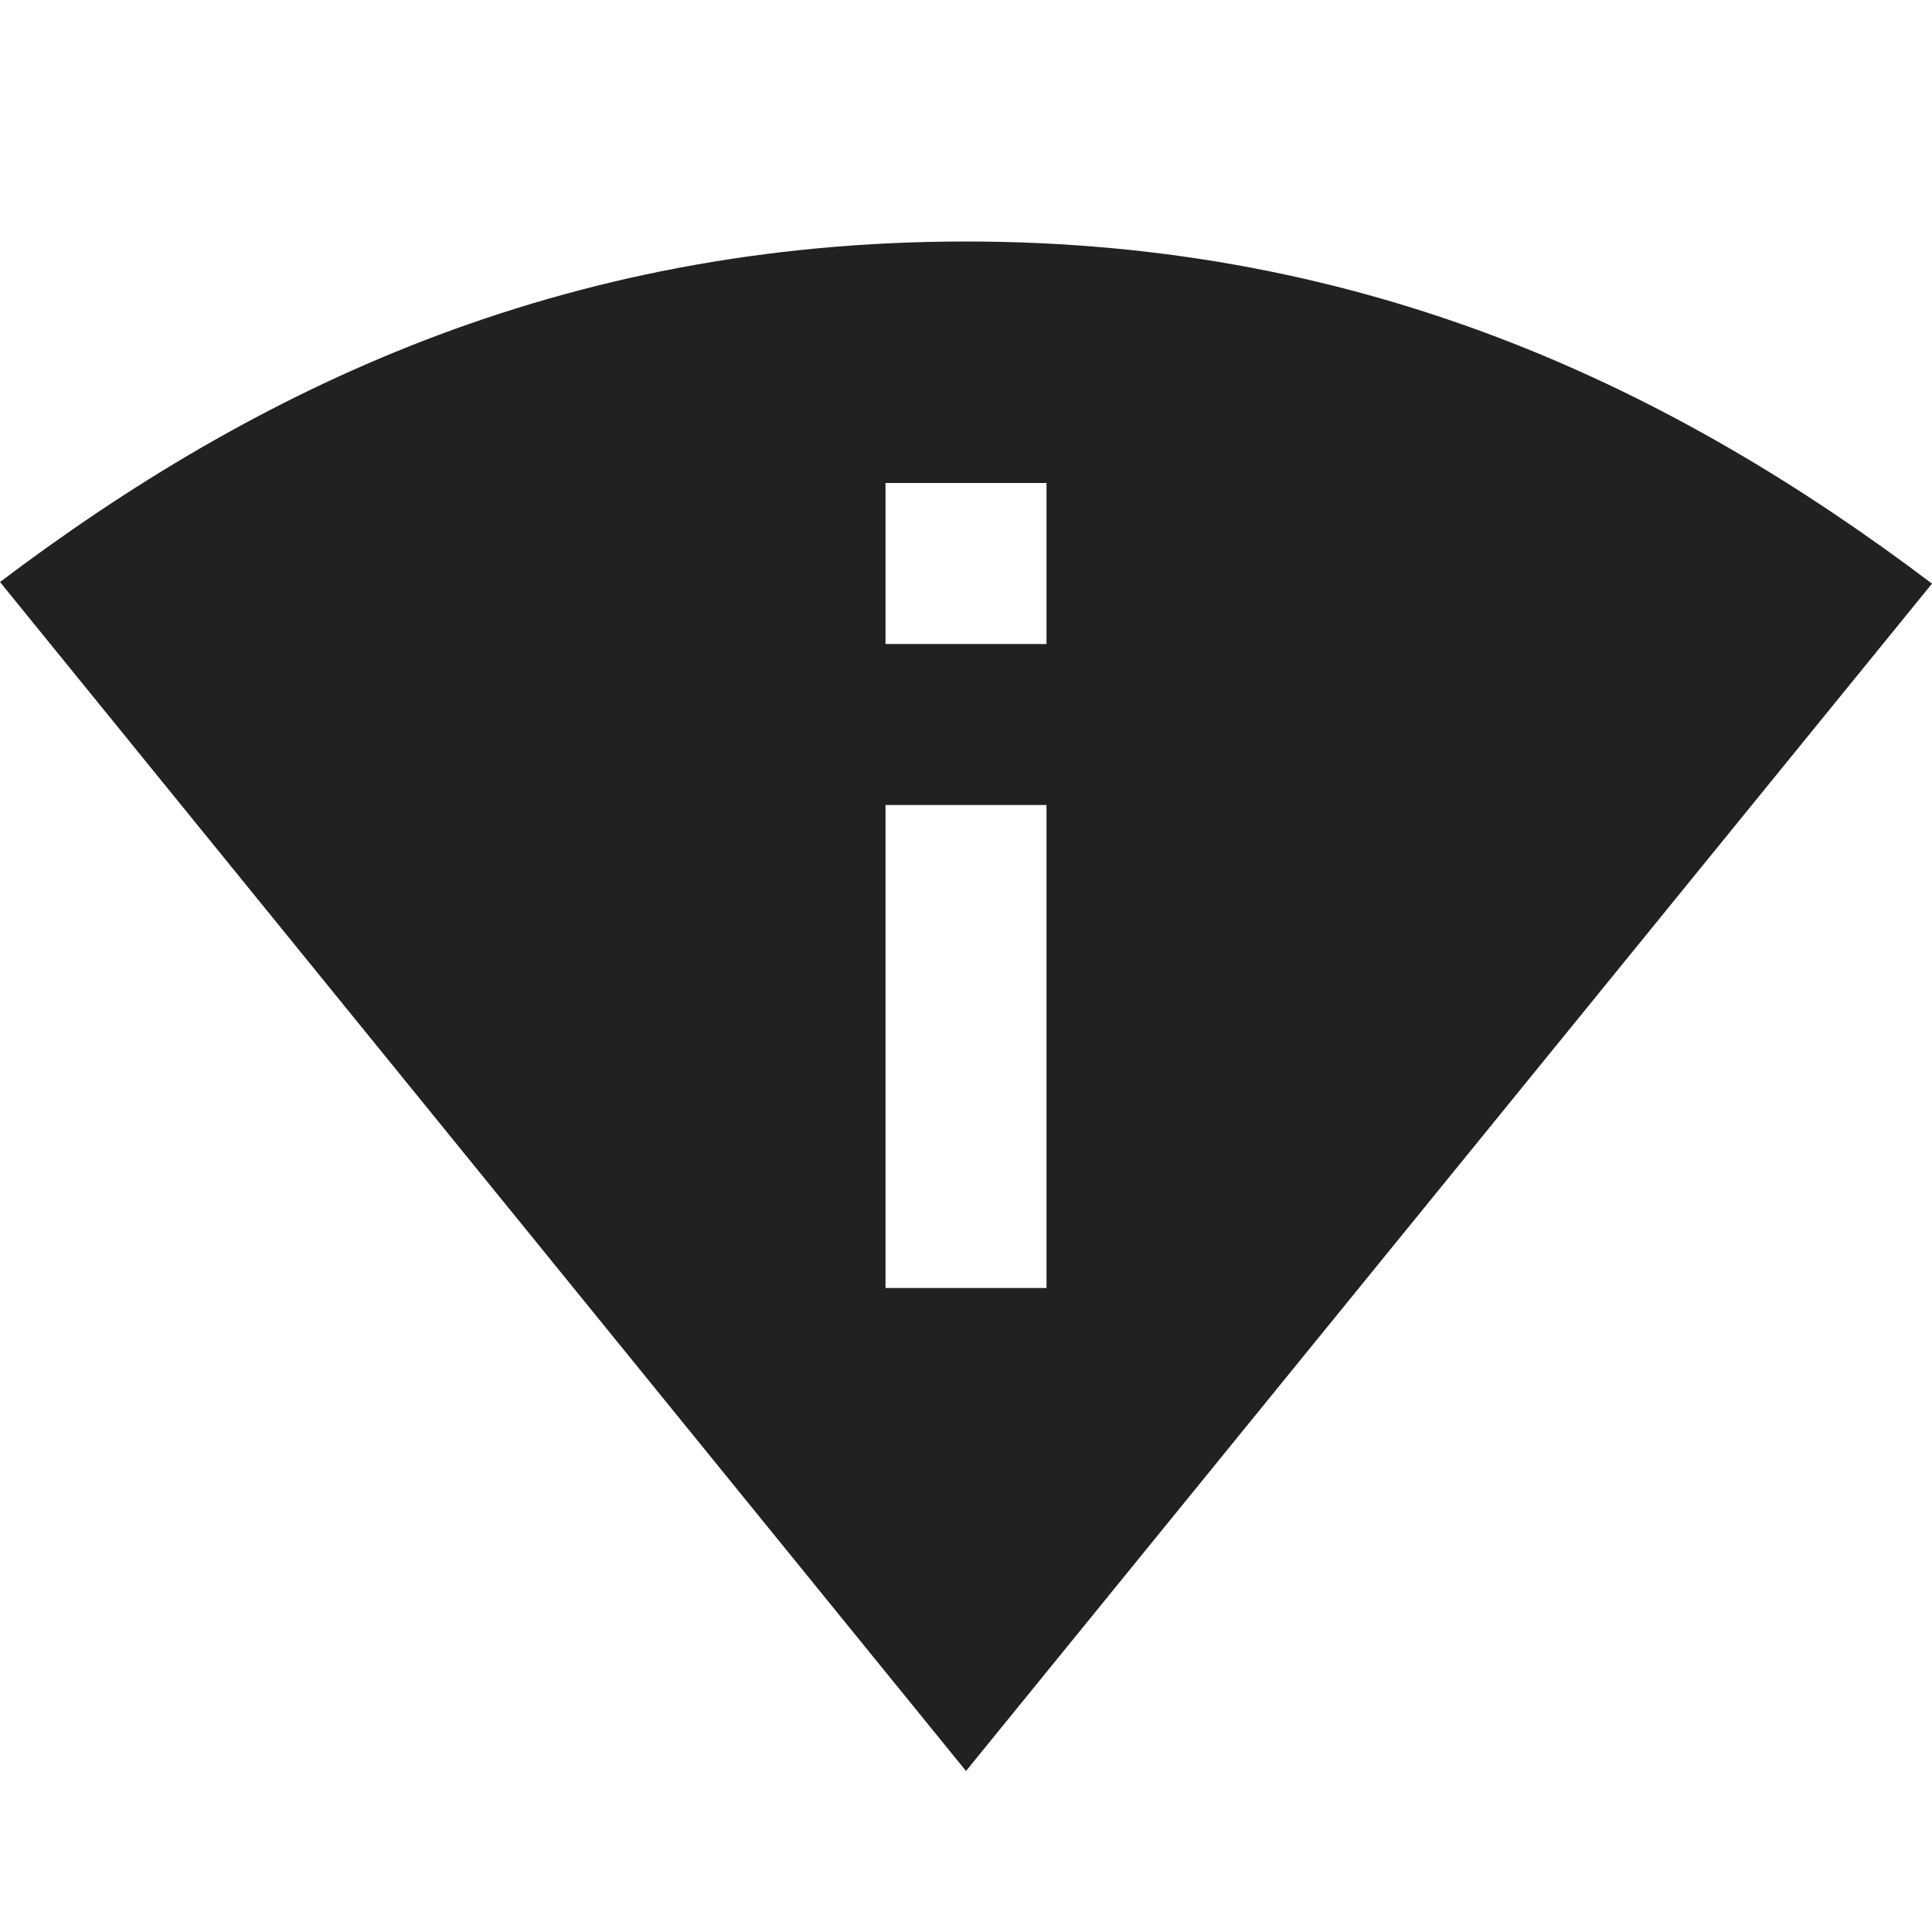 <?xml version="1.0" encoding="UTF-8"?>
<!DOCTYPE svg PUBLIC "-//W3C//DTD SVG 1.1//EN" "http://www.w3.org/Graphics/SVG/1.1/DTD/svg11.dtd">
<svg version="1.1" id="Layer_1" xmlns="http://www.w3.org/2000/svg" xmlns:xlink="http://www.w3.org/1999/xlink" x="0px" y="0px" width="24px" height="24px" viewBox="0 0 24 24" enable-background="new 0 0 24 24" xml:space="preserve">
  <g id="icon">
    <path d="M12,3C6.95,3,3.15,4.85,0,7.23L12,22,24,7.25C20.85,4.87,17.05,3,12,3zm1,13h-2v-6h2v6zm-2,-8V6h2v2h-2z" fill="#212121"/>
  </g>
</svg>
